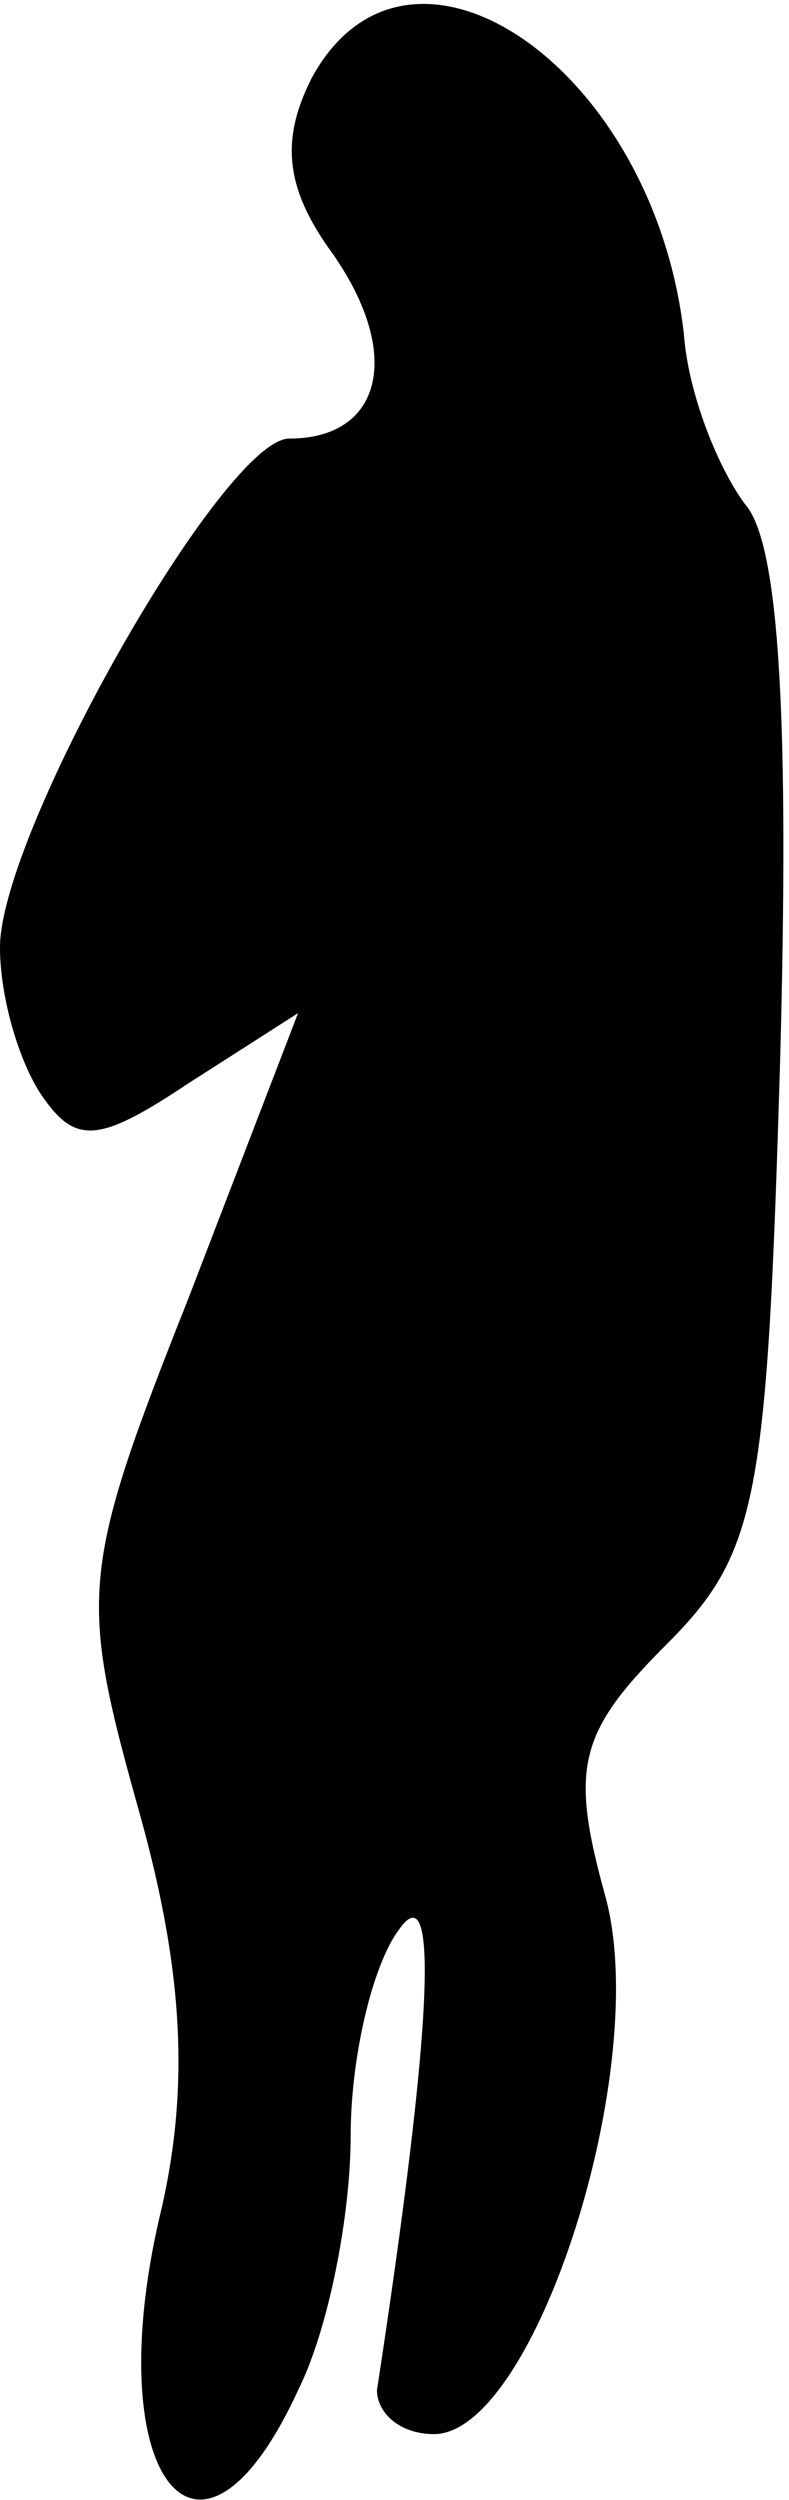 <?xml version="1.0" standalone="no"?>
<!DOCTYPE svg PUBLIC "-//W3C//DTD SVG 20010904//EN"
 "http://www.w3.org/TR/2001/REC-SVG-20010904/DTD/svg10.dtd">
<svg version="1.0" xmlns="http://www.w3.org/2000/svg"
 width="18pt" height="57pt" viewBox="0 0 18 57"
 preserveAspectRatio="xMidYMid meet">
<g transform="translate(0,57) scale(0.1,-0.1)"
fill="#000000" stroke="none">
<path fill="#000000" stroke="none" d="M71 552 c-7 -14 -6 -25 5 -40 16 -23
11 -42 -10 -42 -15 0 -66 -90 -66 -116 0 -11 4 -25 9 -33 8 -12 13 -12 34 2
l25 16 -25 -65 c-25 -63 -25 -68 -11 -118 10 -36 11 -62 5 -89 -15 -61 8 -92
31 -42 7 14 12 40 12 58 0 18 5 39 11 47 9 13 8 -20 -5 -105 0 -5 5 -10 13
-10 23 0 50 84 39 123 -8 29 -6 37 14 57 21 21 23 33 26 134 2 75 0 117 -8
126 -6 8 -13 25 -14 39 -7 61 -63 99 -85 58z"/>
</g>
</svg>
